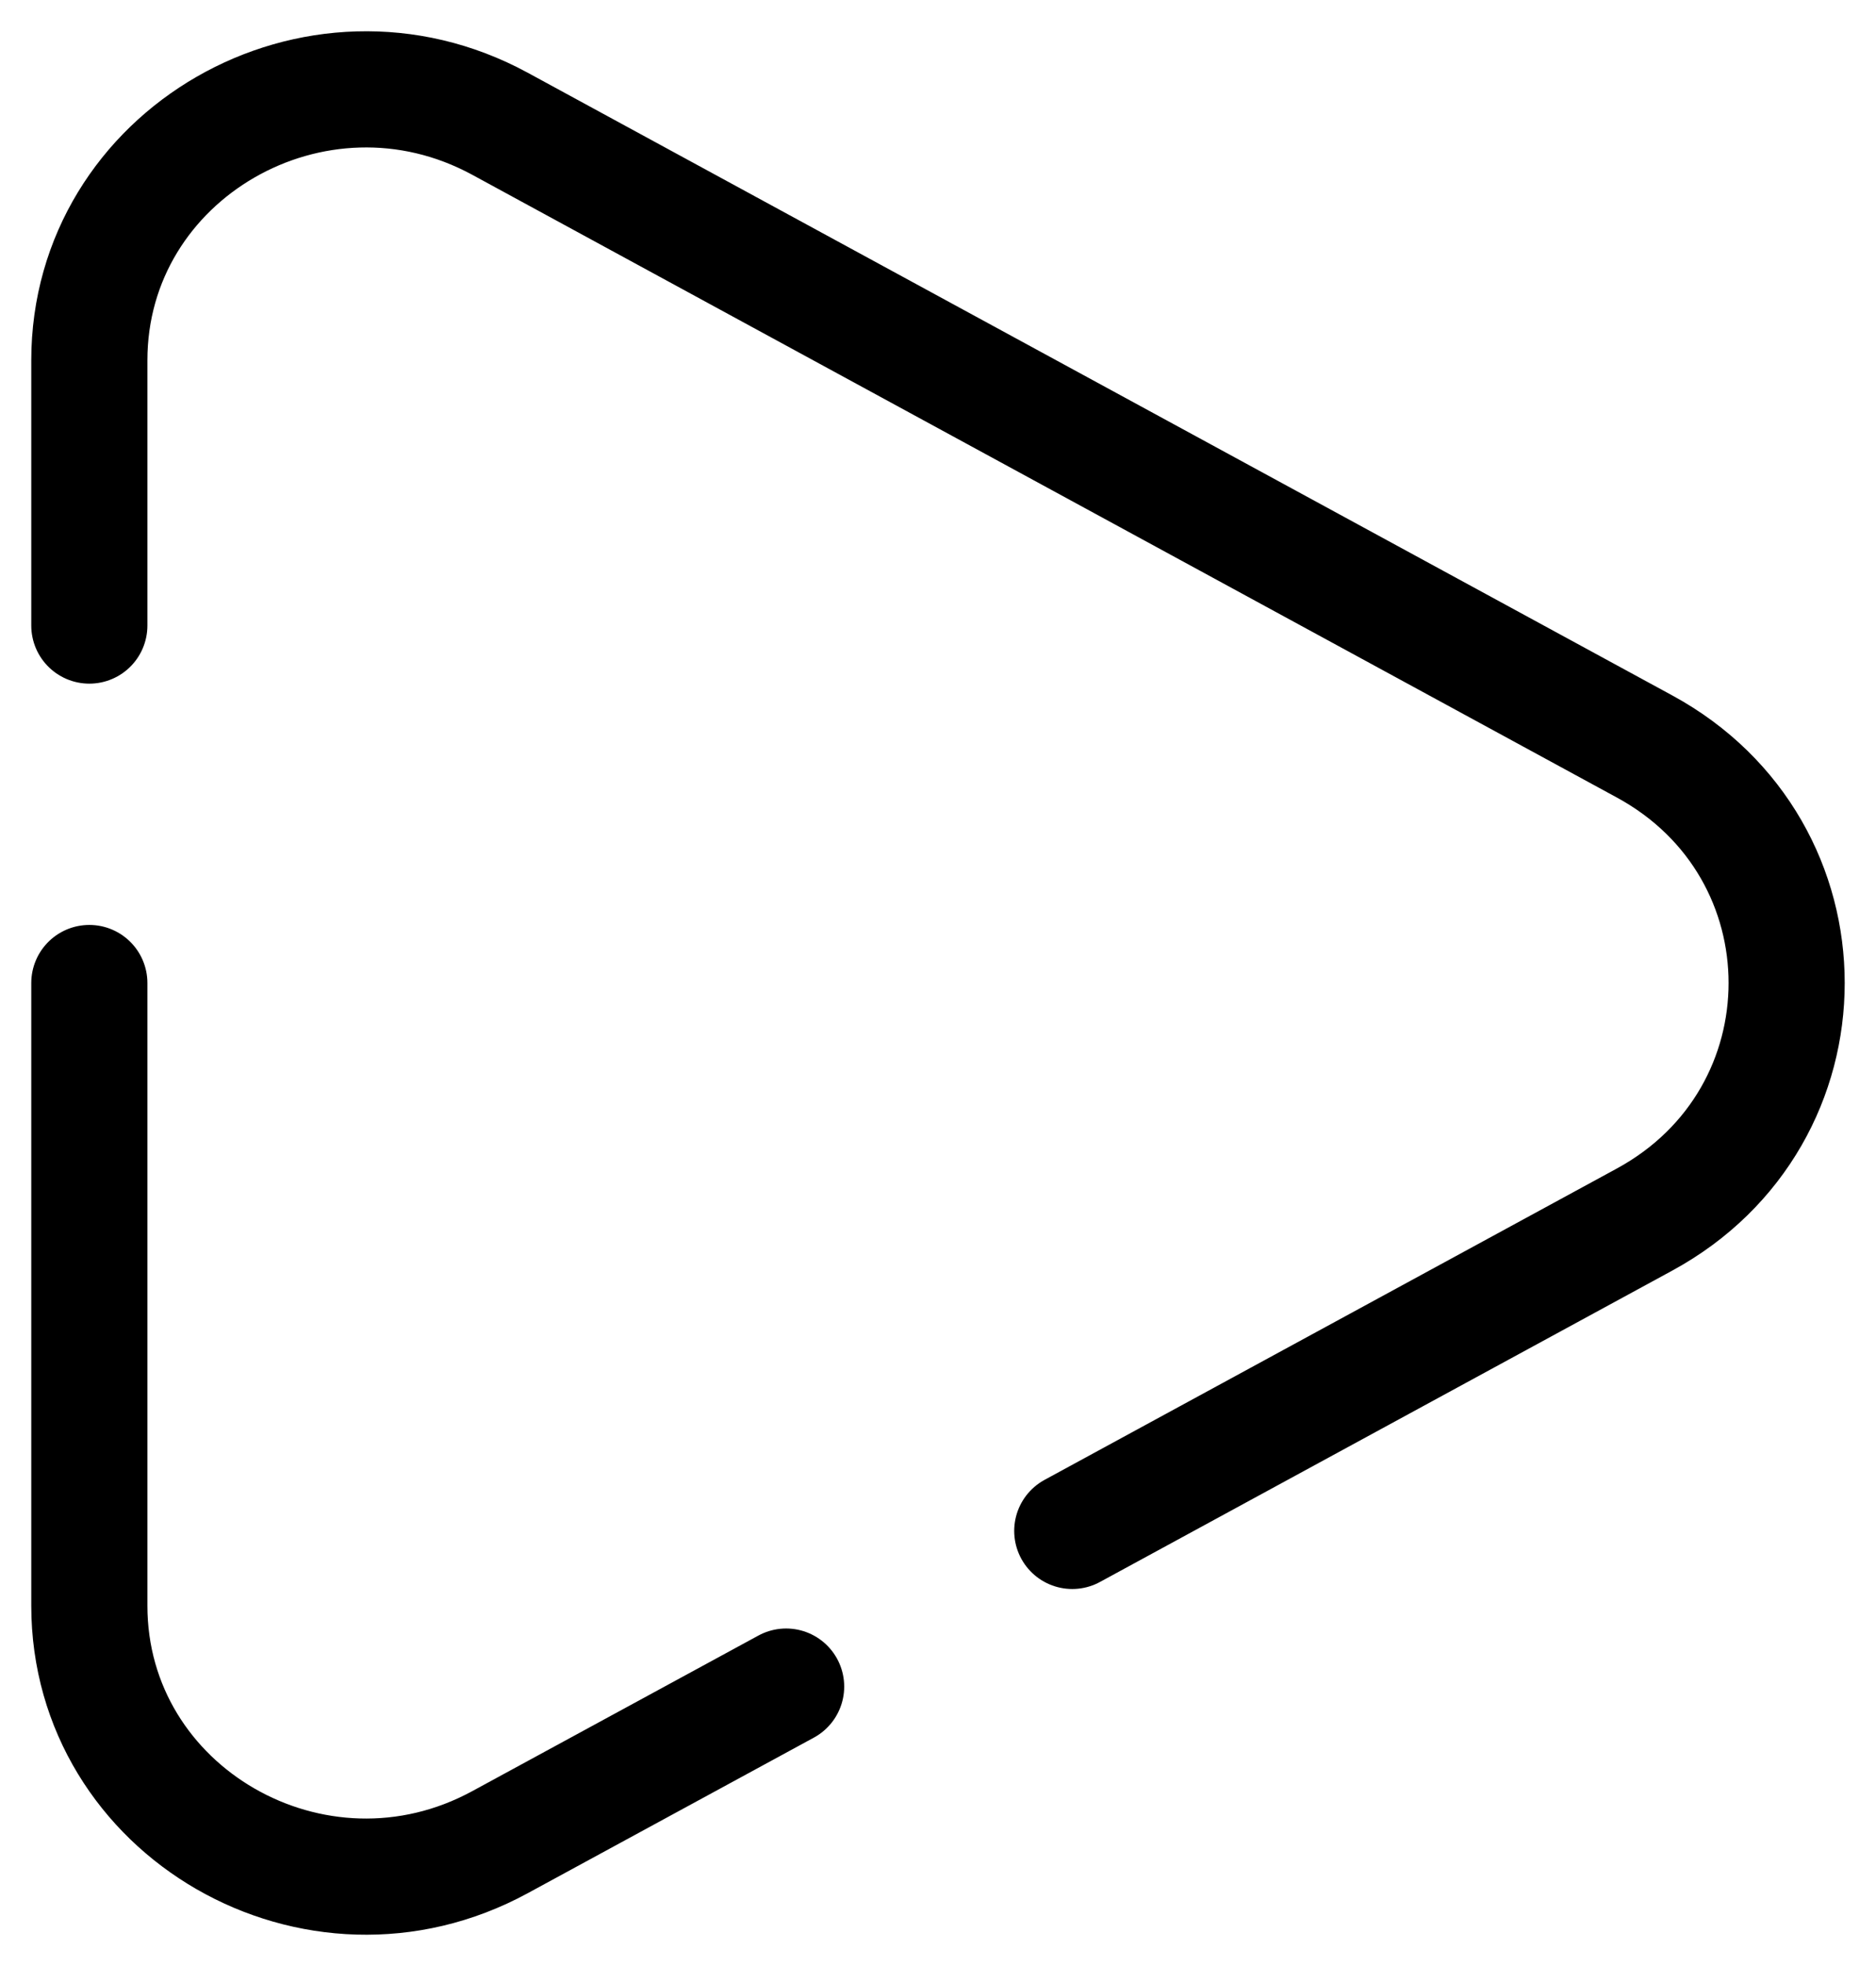 <svg width="21" height="22" viewBox="0 0 21 22" fill="none" xmlns="http://www.w3.org/2000/svg">
<path d="M1 11L1 17.967C1 20.276 3.534 21.736 5.597 20.614L8.8 18.873M1 7L1 4.033C1 1.724 3.534 0.264 5.597 1.385L18.409 8.353C20.53 9.506 20.53 12.493 18.409 13.647L12.003 17.131" stroke="black" stroke-width="1.3" stroke-linecap="round"/>
</svg>
